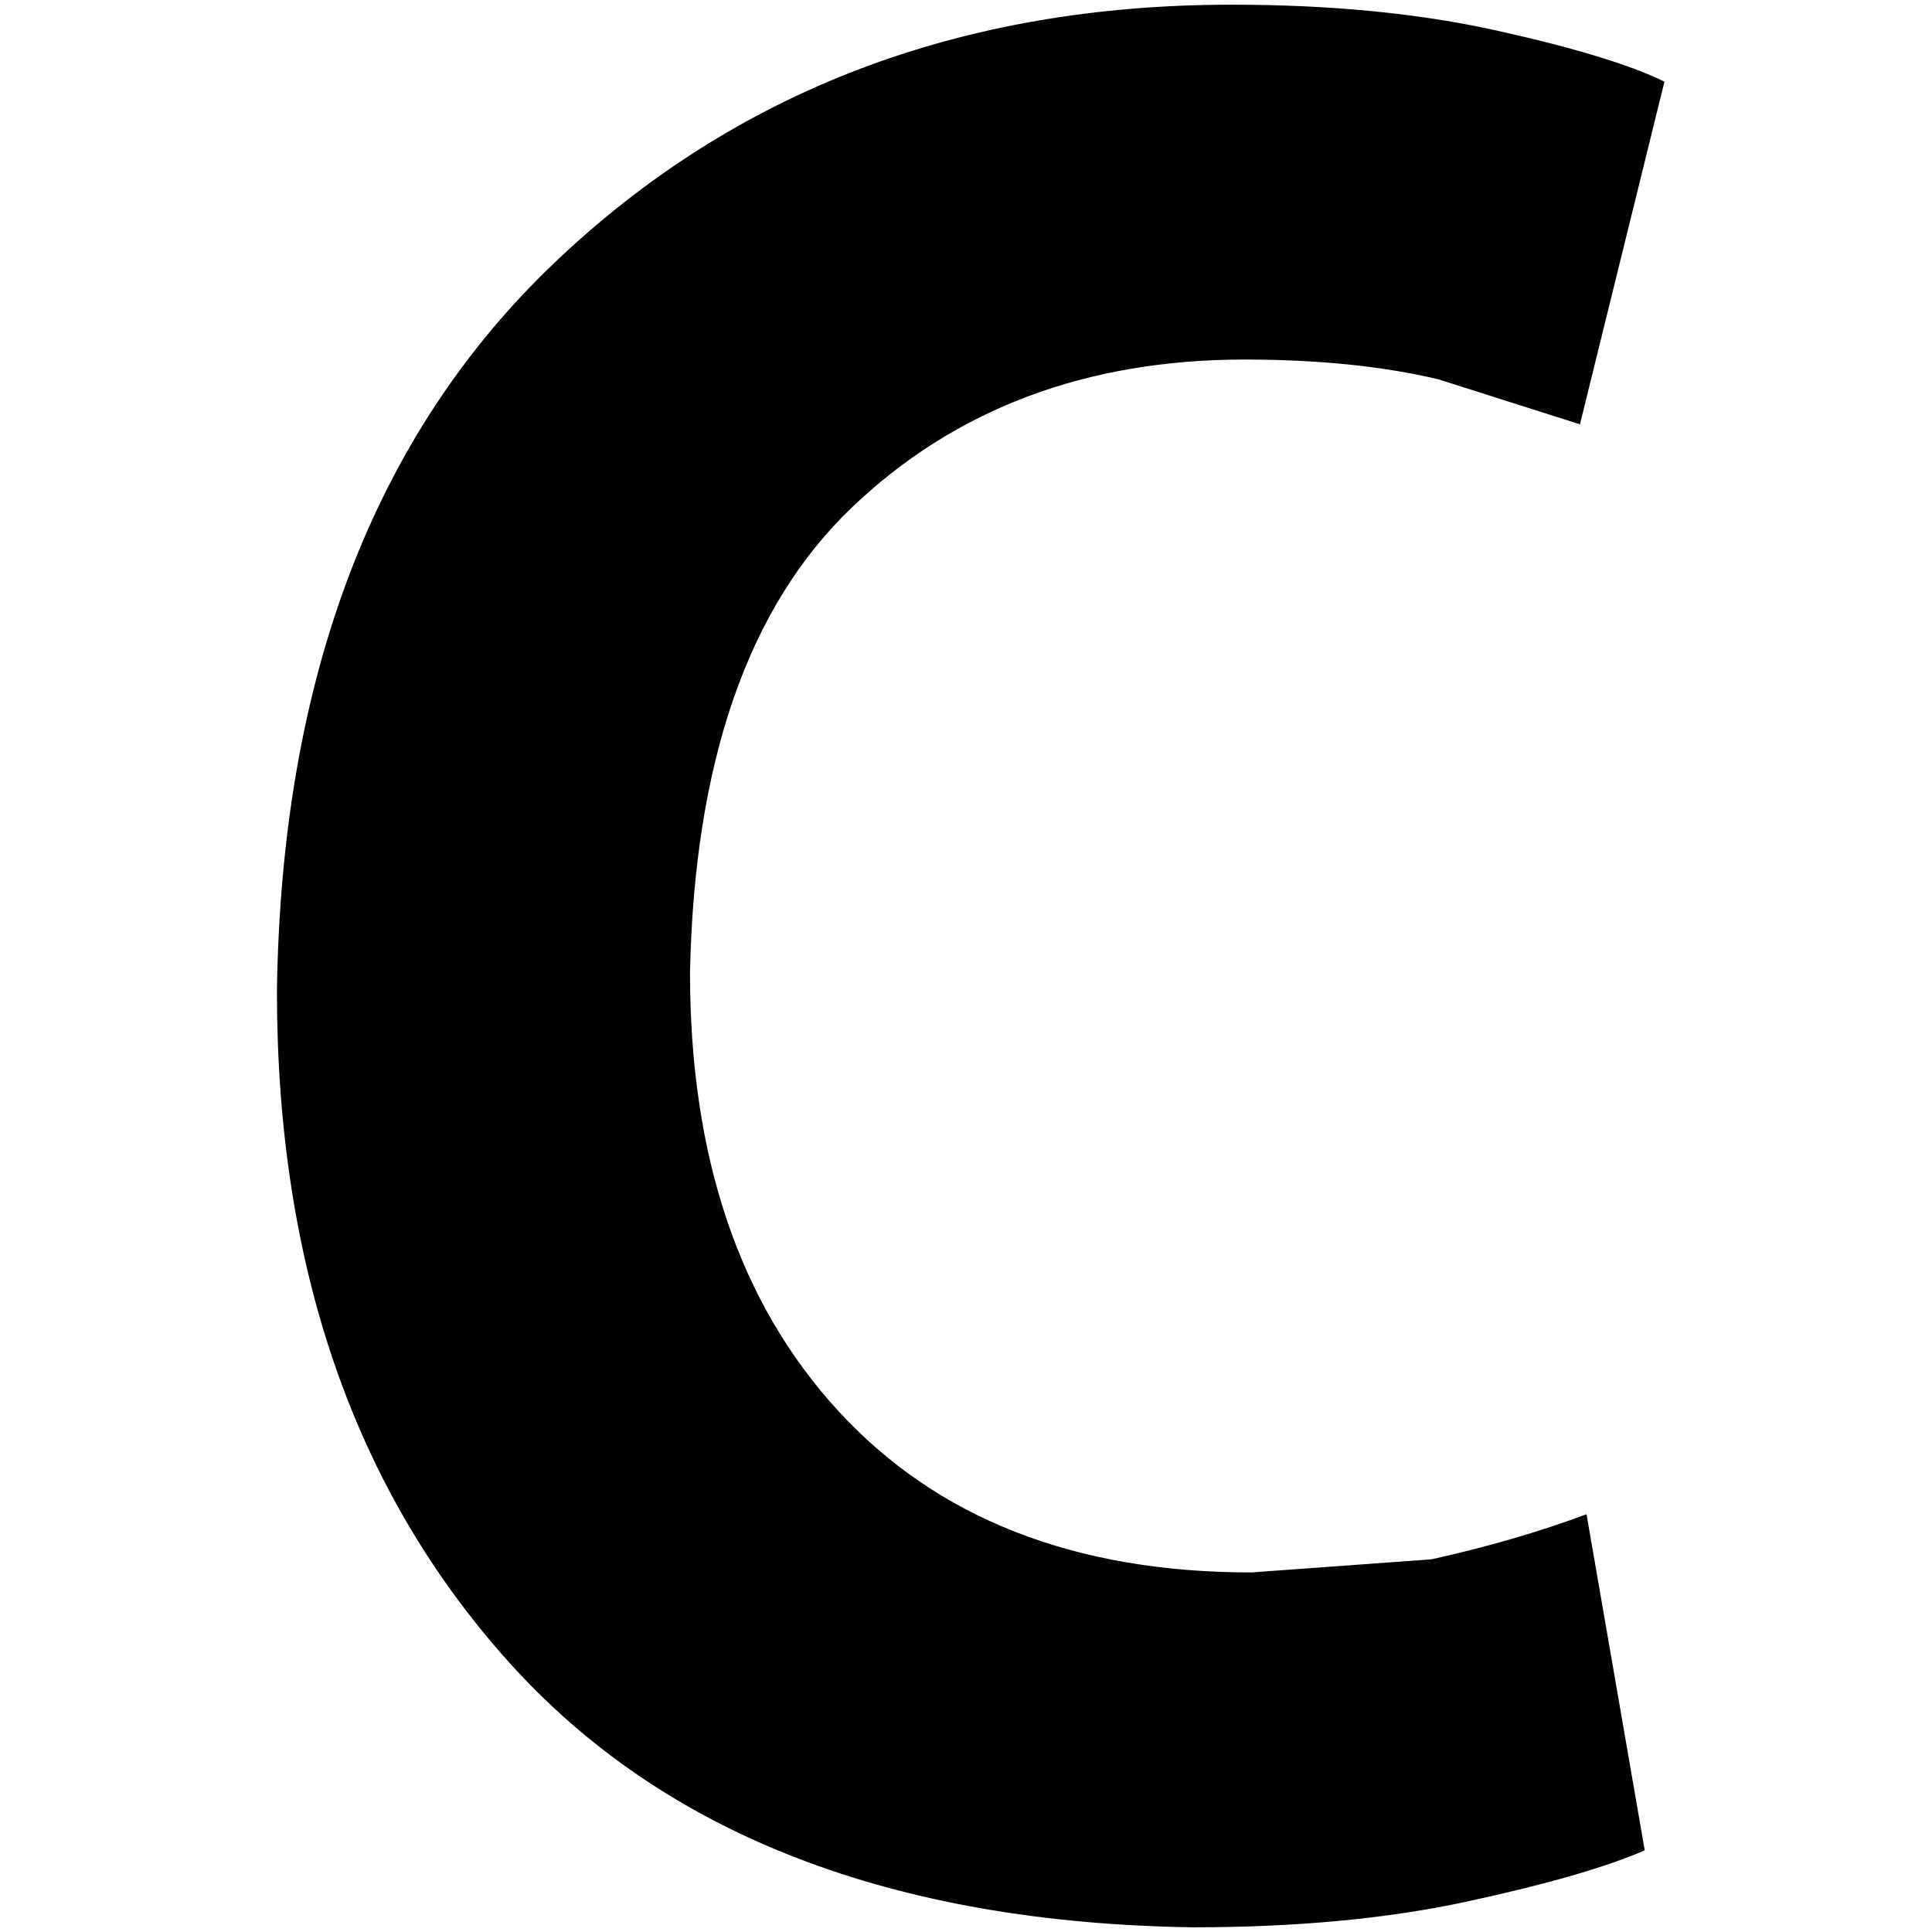 <?xml version="1.0" standalone="no"?>
<!DOCTYPE svg PUBLIC "-//W3C//DTD SVG 1.1//EN" "http://www.w3.org/Graphics/SVG/1.1/DTD/svg11.dtd" >
<svg xmlns="http://www.w3.org/2000/svg" xmlns:xlink="http://www.w3.org/1999/xlink" version="1.1" width="2048" height="2048" viewBox="-10 0 2058 2048">
   <path fill="currentColor"
d="M1680 1608l62 358q-62 27 -189 54.5t-292 27.5q-481 -7 -728.5 -282t-247.5 -715q7 -501 295.5 -776t721.5 -275q158 0 282 27.5t179 54.5l-90 365l-151 -48q-89 -21 -206 -21q-254 0 -419 158t-172 495q0 295 158 467t440 172l192 -14q90 -20 165 -48z" />
</svg>
